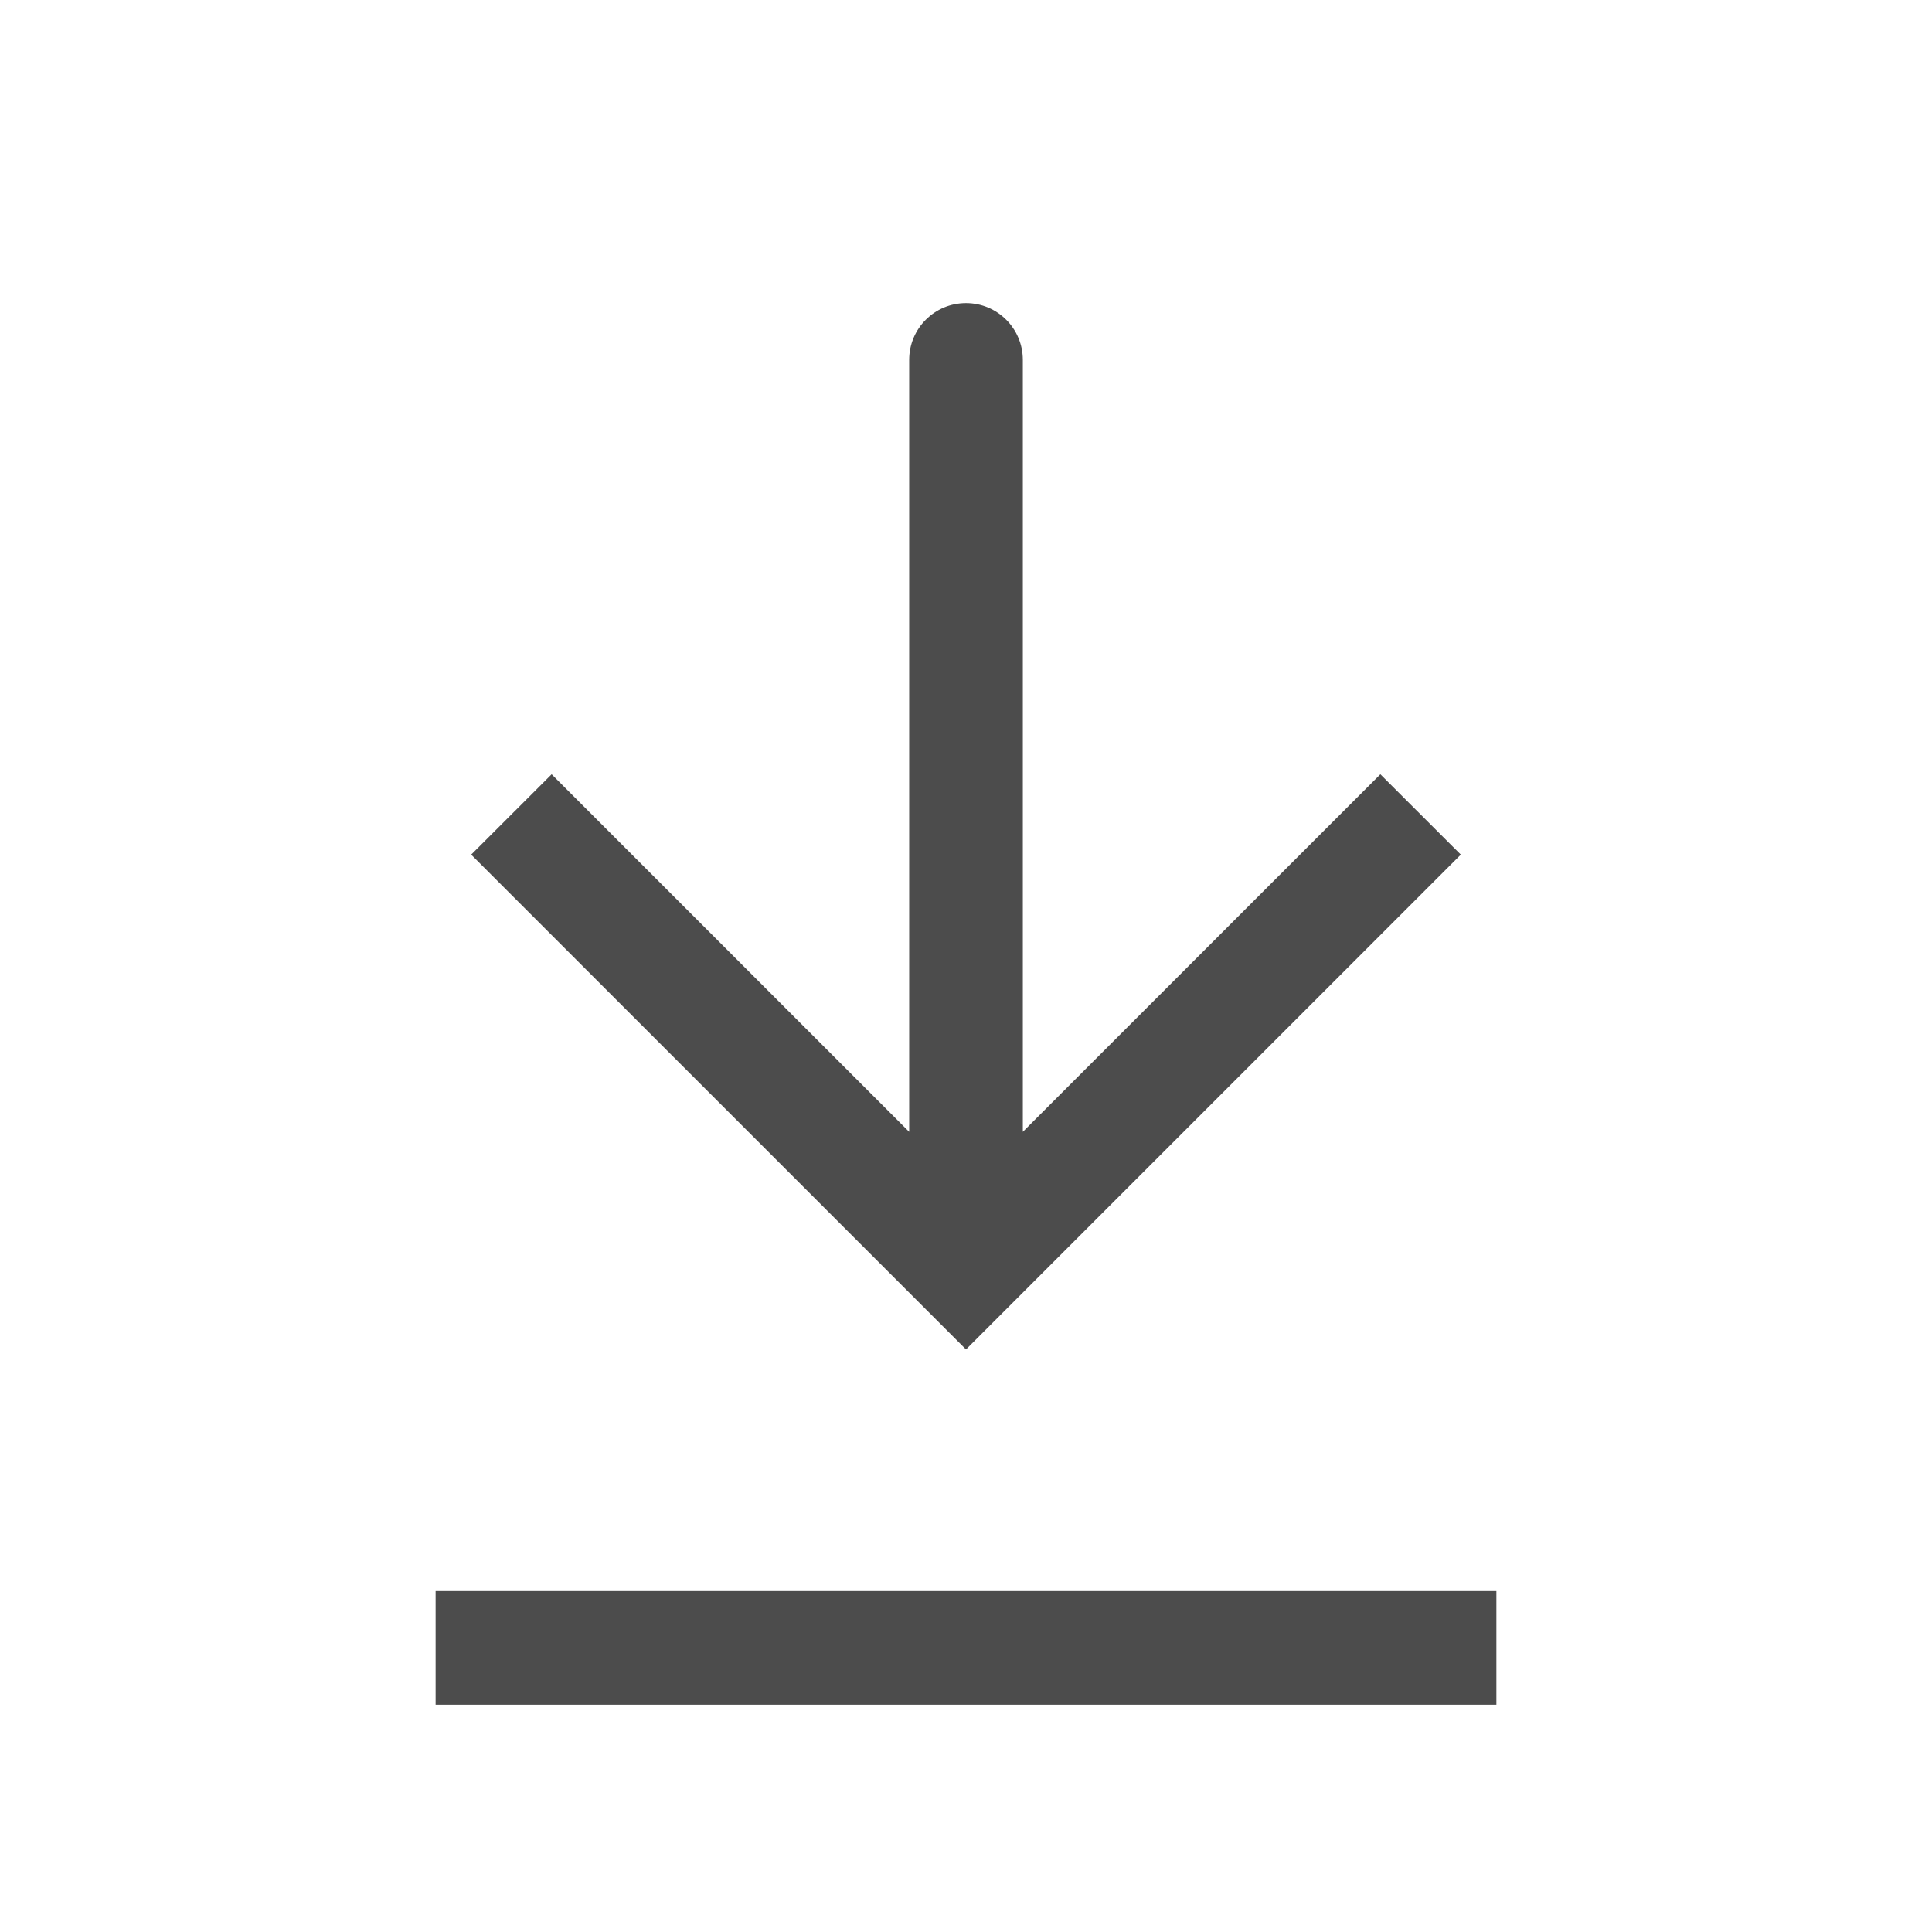 <svg width="17" height="17" viewBox="0 0 17 17" fill="none" xmlns="http://www.w3.org/2000/svg">
<path d="M8.5 11.166L8.146 11.52L8.5 11.874L8.854 11.52L8.5 11.166ZM9 3.167C9 2.89 8.776 2.667 8.5 2.667C8.224 2.667 8 2.89 8 3.167L9 3.167ZM4.146 7.52L8.146 11.52L8.854 10.813L4.854 6.813L4.146 7.52ZM8.854 11.52L12.854 7.52L12.146 6.813L8.146 10.813L8.854 11.52ZM9 11.166L9 3.167L8 3.167L8 11.166L9 11.166Z" fill="black" fill-opacity="0.7"/>
<path d="M3.833 14.5L13.167 14.5" stroke="black" stroke-opacity="0.7"/>
</svg>
